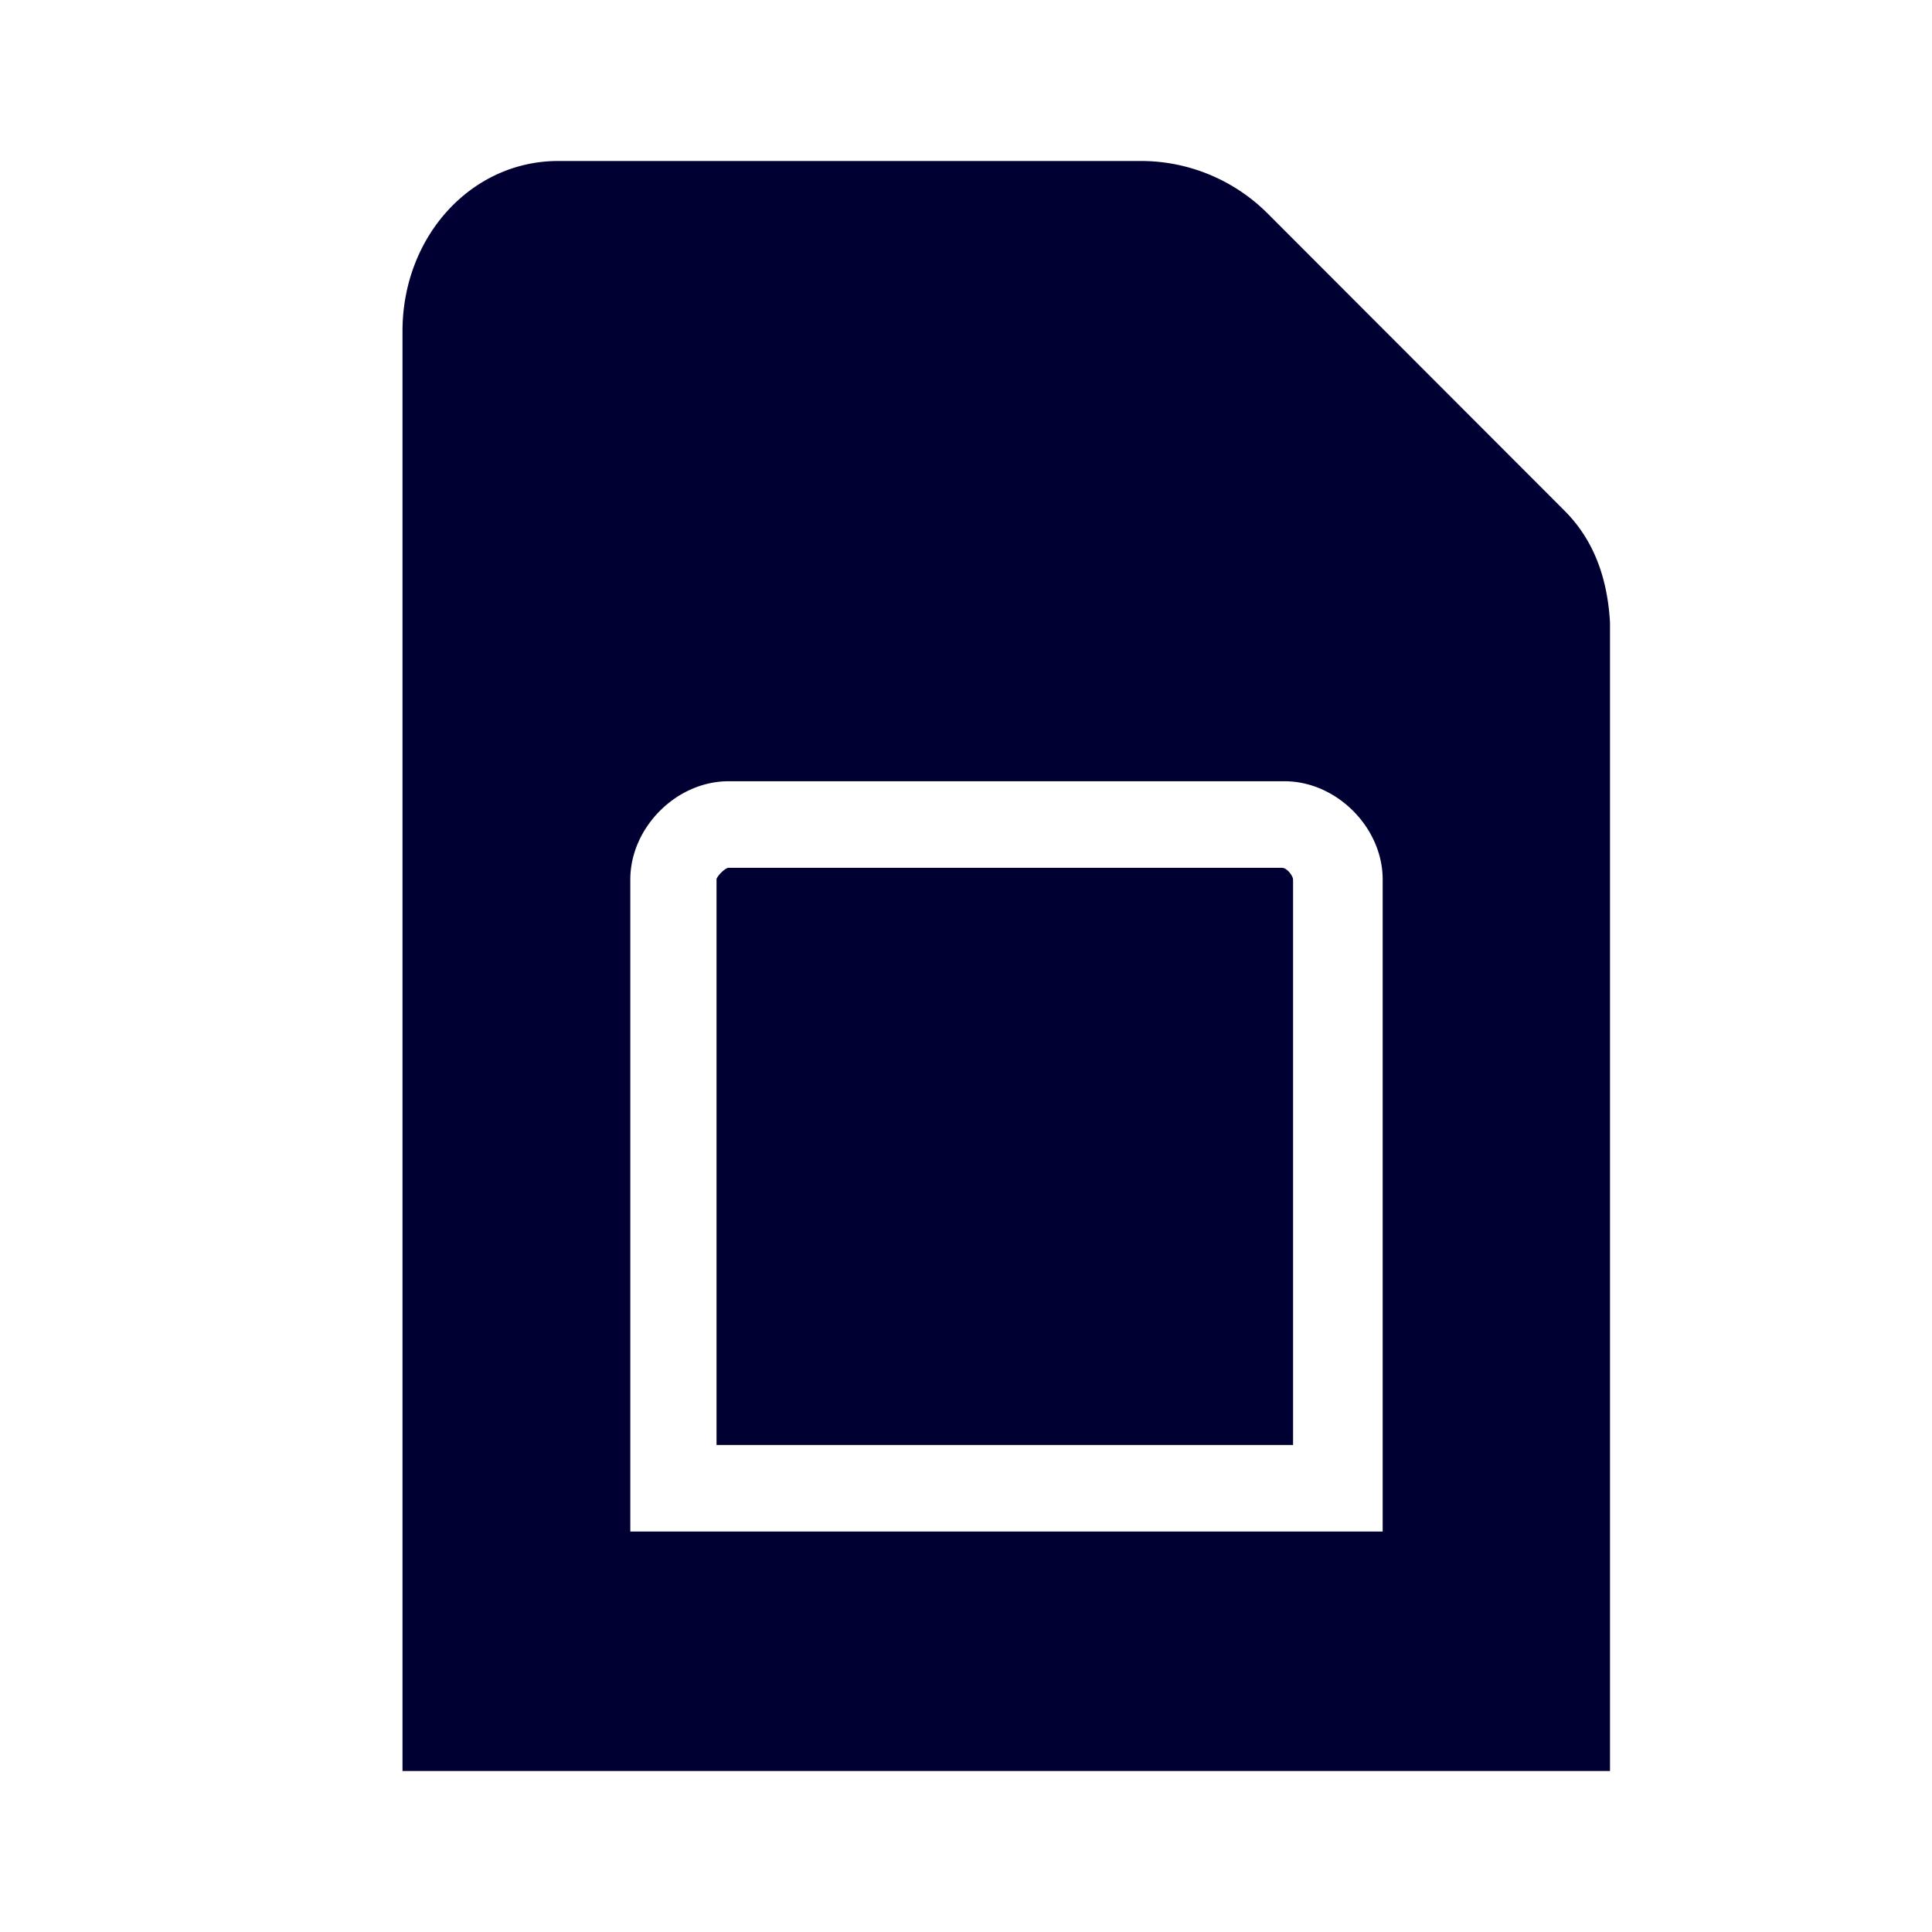 <svg width="24" height="24" fill="none" xmlns="http://www.w3.org/2000/svg"><path d="M9.046 10.78h6.877c.071 0 .14.108.14.144v7.026H8.901v-7.026c0-.036.108-.143.144-.143Z" fill="#003"/><path d="m19.429 6.338-3.686-3.69A2.226 2.226 0 0 0 14.2 2H6.933C5.859 2 5 2.932 5 4.115V22h15V7.734c-.032-.572-.212-1.04-.571-1.396ZM7.83 19.025v-8.1c0-.644.572-1.22 1.219-1.22h6.909c.642 0 1.218.572 1.218 1.22v8.1H7.83Z" fill="#003"/></svg>